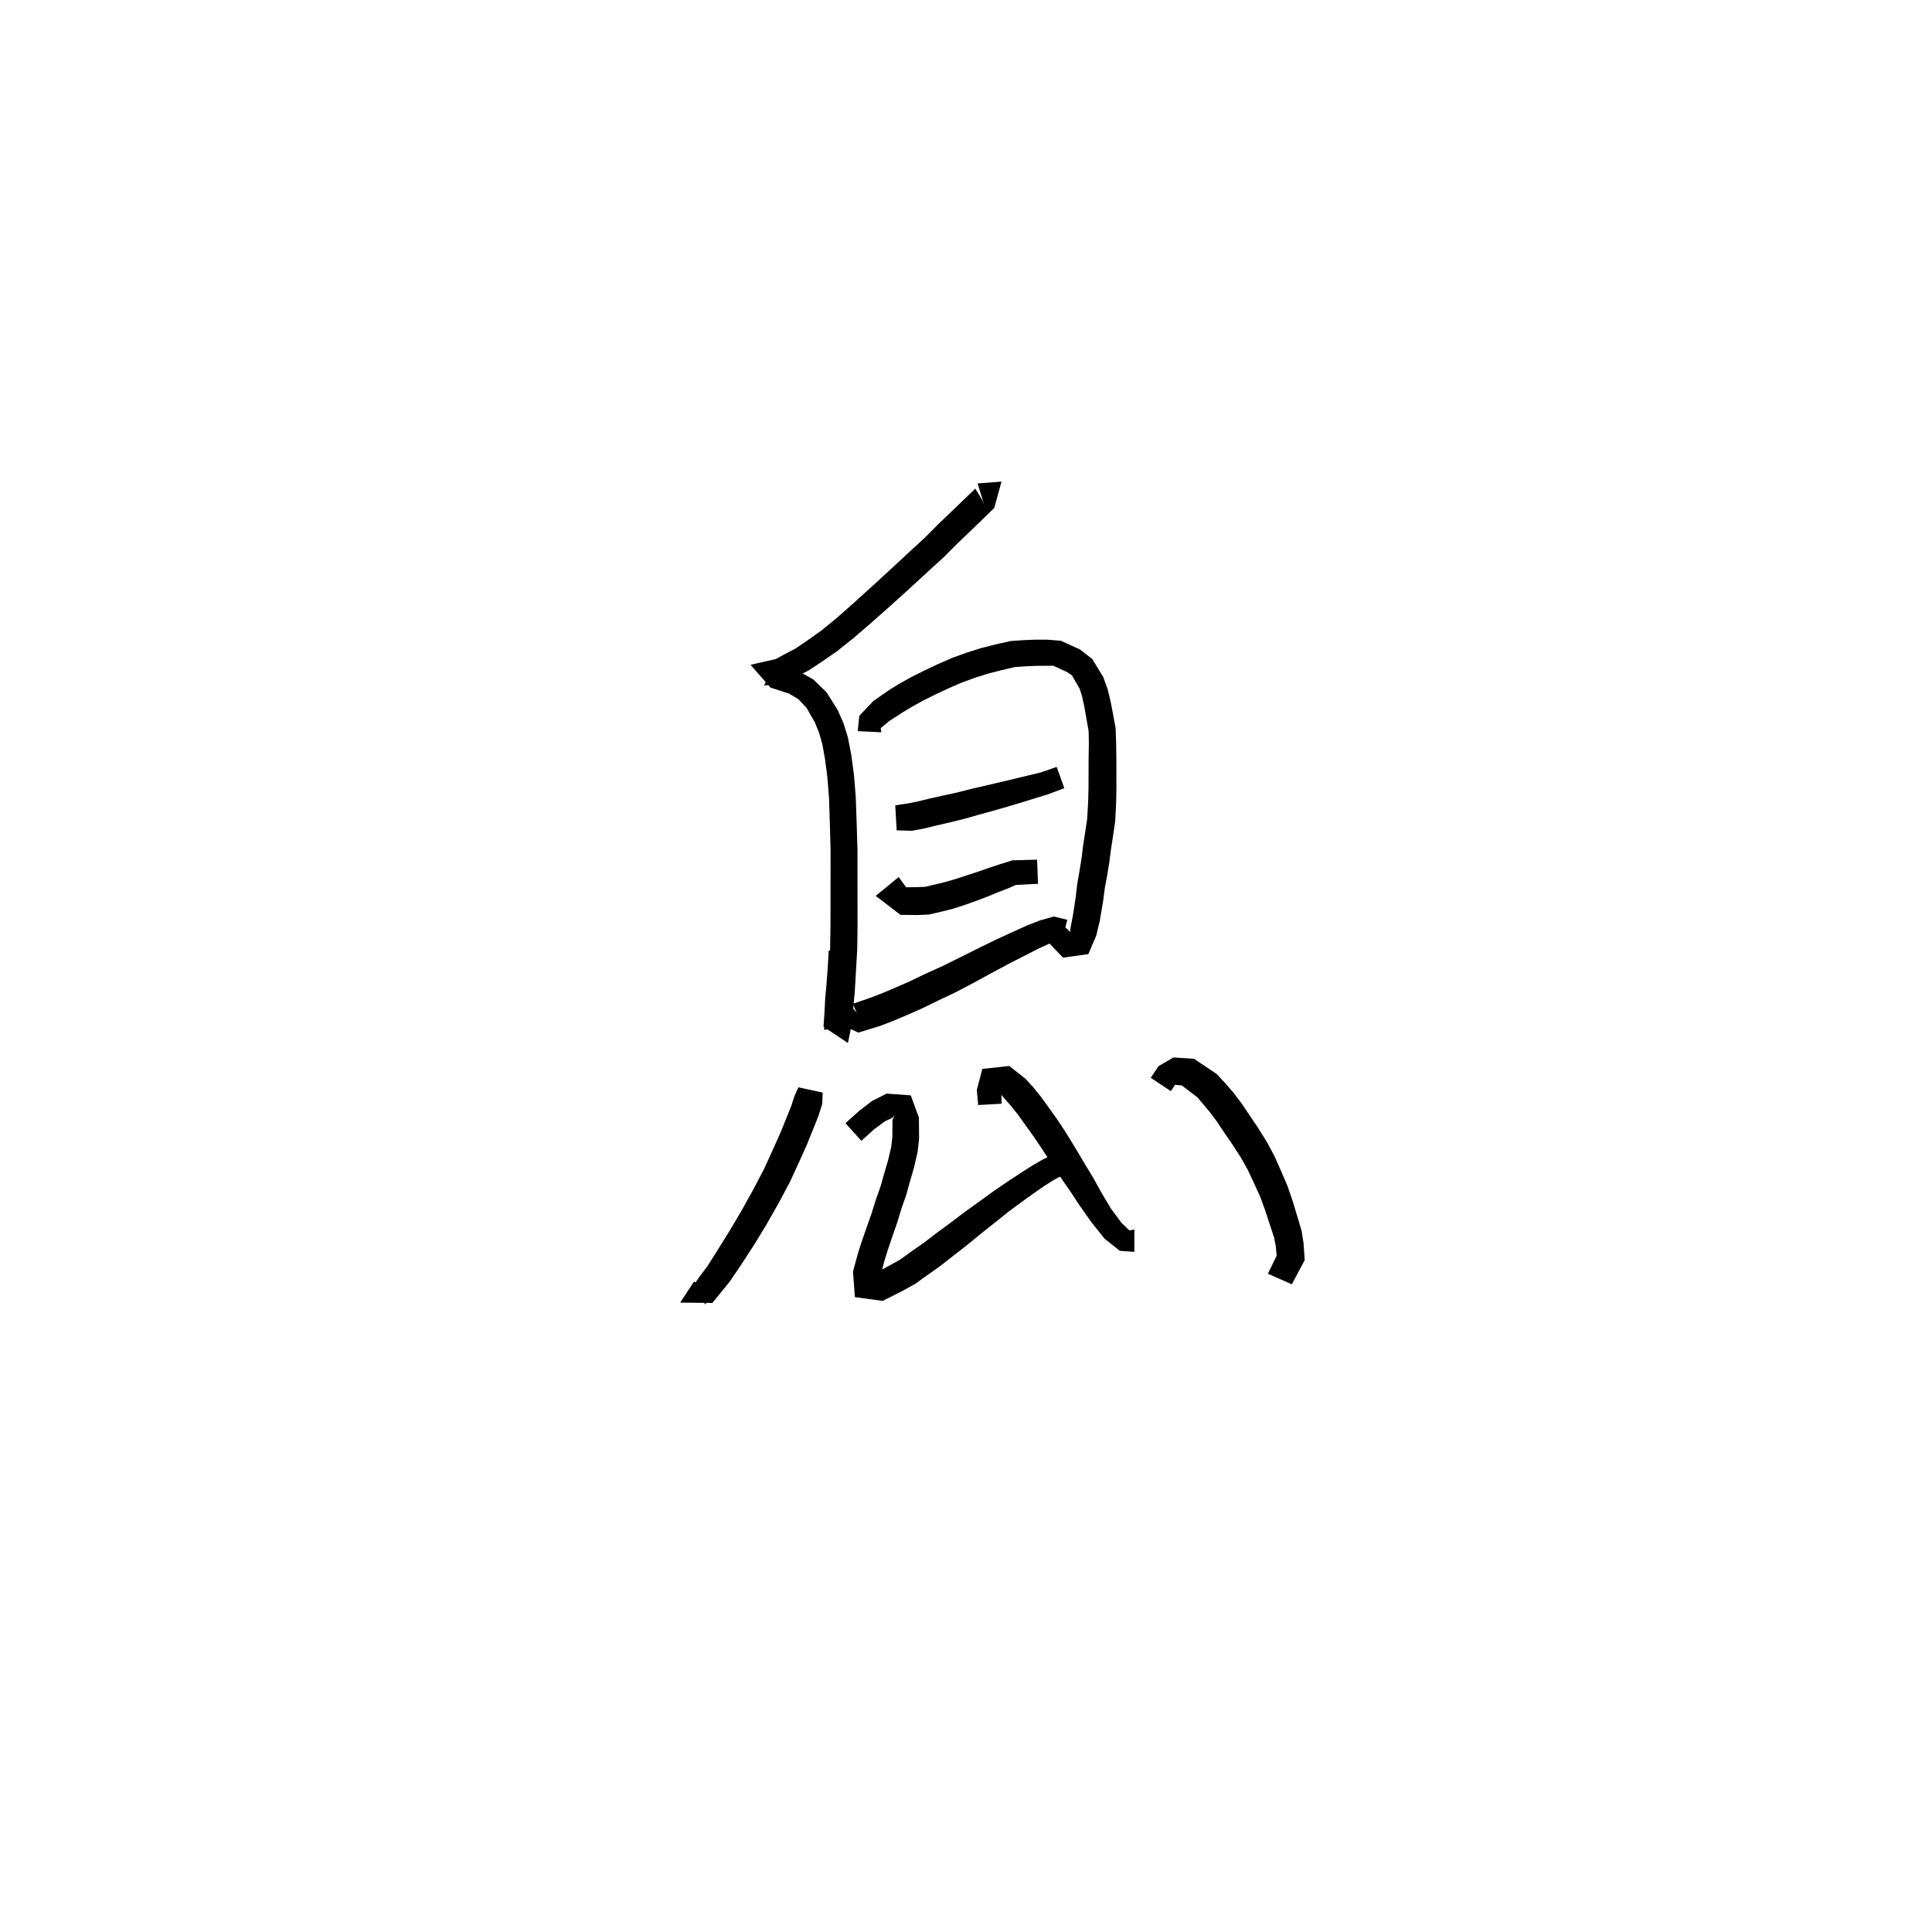 <svg xmlns="http://www.w3.org/2000/svg" width="300" height="300" viewBox="0 0 300 300">
<path d="M 152.845 78.47 L 152.554 77.708 L 151.444 75.869 L 149.202 78.031 L 147.566 79.602 L 145.694 81.396 L 143.61 83.492 L 141.194 85.709 L 138.43 88.279 L 135.553 90.918 L 132.417 93.763 L 129.895 95.984 L 127.539 97.912 L 125.374 99.448 L 123.509 100.718 L 121.849 101.582 L 120.481 102.33 L 116.538 103.23 L 119.657 106.782 L 120.935 107.186 L 122.5 107.697 L 123.942 108.544 L 125.208 109.87 L 126.507 112.12 L 127.163 113.724 L 127.676 115.481 L 128.1 117.833 L 128.475 120.692 L 128.732 123.957 L 128.851 127.66 L 128.97 131.969 L 128.966 135.828 L 128.963 139.857 L 128.958 143.721 L 128.901 147.288 L 128.697 150.54 L 128.493 153.723 L 128.031 158.601 L 127.961 159.918 L 131.753 159.426 L 131.592 157.009 L 131.604 155.254 L 131.796 153.048 L 131.995 150.38 L 132.14 147.786 L 128.681 147.593 L 128.538 150.154 L 128.34 152.767 L 128.136 155.04 L 128.04 156.964 L 127.879 159.426 L 131.67 161.962 L 132.249 159.075 L 132.724 154.068 L 132.916 150.795 L 133.108 147.441 L 133.159 143.751 L 133.154 139.857 L 133.15 135.828 L 133.146 131.905 L 133.014 127.53 L 132.881 123.726 L 132.597 120.259 L 132.18 117.188 L 131.668 114.534 L 130.993 112.337 L 130.064 110.238 L 128.338 107.483 L 126.292 105.506 L 124.06 104.251 L 122.06 103.585 L 120.169 103.064 L 118.642 106.466 L 121.578 106.064 L 123.631 105.086 L 125.536 104.123 L 127.632 102.74 L 129.968 101.123 L 132.509 99.098 L 135.137 96.839 L 138.34 94.004 L 141.26 91.363 L 144.041 88.803 L 146.523 86.54 L 148.652 84.407 L 150.49 82.648 L 152.131 81.065 L 154.39 78.873 L 155.512 74.782 L 151.8 75.07 Z" fill="black" />
<path d="M 136.85 113.706 L 136.753 113.059 L 138.117 111.943 L 140.227 110.577 L 141.661 109.713 L 143.369 108.772 L 145.418 107.755 L 147.351 106.856 L 149.391 105.967 L 151.469 105.216 L 153.481 104.582 L 155.451 104.077 L 157.59 103.579 L 159.241 103.468 L 160.956 103.39 L 162.502 103.386 L 163.551 103.372 L 165.726 104.374 L 166.451 104.868 L 167.653 106.953 L 168.02 108.115 L 168.363 109.686 L 168.682 111.494 L 169.041 113.518 L 169.077 115.36 L 169.04 117.51 L 169.031 119.812 L 169.024 122.228 L 168.966 124.545 L 168.822 127.124 L 168.512 129.182 L 168.184 131.307 L 167.919 133.413 L 167.607 135.336 L 167.269 137.296 L 167.032 139.347 L 166.597 142.173 L 166.211 144.182 L 166.152 145.247 L 166.773 145.251 L 164.967 143.569 L 162.509 146.03 L 165.061 148.702 L 168.994 148.155 L 170.232 145.266 L 170.782 142.946 L 171.284 139.967 L 171.551 137.939 L 171.896 136.07 L 172.233 134.039 L 172.508 131.916 L 172.829 129.836 L 173.166 127.541 L 173.311 124.714 L 173.36 122.277 L 173.354 119.812 L 173.345 117.51 L 173.308 115.306 L 173.236 113.07 L 172.803 110.739 L 172.437 108.843 L 171.988 106.986 L 171.31 105.12 L 169.596 102.325 L 167.692 100.842 L 164.718 99.492 L 162.597 99.328 L 160.867 99.324 L 159.017 99.396 L 156.958 99.536 L 154.488 100.088 L 152.353 100.635 L 150.152 101.327 L 147.872 102.152 L 145.663 103.115 L 143.635 104.068 L 141.471 105.153 L 139.613 106.189 L 138.022 107.176 L 135.631 108.838 L 133.43 111.151 L 133.189 113.532 Z" fill="black" />
<path d="M 139.233 128.934 L 141.605 129.005 L 143.48 128.65 L 145.413 128.182 L 147.456 127.71 L 149.742 127.149 L 151.985 126.51 L 154.288 125.877 L 156.592 125.213 L 158.767 124.56 L 160.662 123.973 L 162.648 123.366 L 165.268 122.39 L 164.08 119.087 L 161.551 119.963 L 159.684 120.407 L 157.762 120.871 L 155.579 121.393 L 153.274 121.931 L 150.932 122.474 L 148.709 123.036 L 146.495 123.526 L 144.431 123.981 L 142.548 124.438 L 141.11 124.733 L 139.016 125.055 Z" fill="black" />
<path d="M 139.54 136.188 L 135.982 139.114 L 139.823 142.057 L 142.453 142.086 L 144.239 142.008 L 146.162 141.566 L 147.872 141.139 L 149.686 140.564 L 151.431 139.937 L 153.157 139.288 L 154.877 138.591 L 156.683 137.883 L 157.721 137.417 L 161.18 137.239 L 161.038 133.491 L 157.223 133.589 L 155.345 134.174 L 153.477 134.792 L 151.741 135.396 L 150.045 135.949 L 148.369 136.497 L 146.726 136.973 L 145.159 137.348 L 143.625 137.706 L 142.386 137.754 L 140.011 137.782 L 139.746 140.325 L 141.734 139.171 Z" fill="black" />
<path d="M 131.395 155.292 L 129.003 158.367 L 133.275 160.341 L 136.645 159.308 L 138.803 158.48 L 140.888 157.595 L 143.193 156.58 L 145.656 155.375 L 148.366 154.088 L 151.099 152.656 L 154.113 151.011 L 156.635 149.662 L 159.038 148.434 L 161.145 147.352 L 162.928 146.537 L 163.816 146.086 L 164.805 146.37 L 165.732 142.828 L 163.661 142.312 L 161.523 142.911 L 159.49 143.699 L 157.239 144.718 L 154.744 145.867 L 152.117 147.146 L 149.045 148.679 L 146.377 149.999 L 143.685 151.215 L 141.25 152.387 L 139.054 153.35 L 137.07 154.191 L 135.122 154.94 L 132.407 155.884 L 133.258 157.732 L 133.891 158.28 Z" fill="black" />
<path d="M 123.974 168.84 L 123.346 170.245 L 122.878 171.711 L 122.112 173.611 L 121.138 176.006 L 119.969 178.602 L 118.619 181.564 L 116.963 184.72 L 115.154 187.979 L 113.298 191.105 L 111.3 194.322 L 109.878 196.569 L 108.581 198.307 L 107.679 199.588 L 109.505 202.547 L 110.657 200.943 L 107.778 198.988 L 105.618 202.264 L 110.612 202.321 L 111.835 200.824 L 113.311 199.008 L 114.914 196.651 L 117.021 193.411 L 118.982 190.206 L 120.883 186.859 L 122.648 183.558 L 124.07 180.465 L 125.278 177.781 L 126.284 175.295 L 127.103 173.242 L 127.68 171.405 L 127.736 169.656 Z" fill="black" />
<path d="M 133.751 177.147 L 135.749 175.343 L 137.401 174.123 L 138.589 173.56 L 138.915 173.164 L 138.588 173.917 L 138.561 176.606 L 138.388 178.115 L 137.895 180.194 L 137.31 182.185 L 136.726 184.243 L 135.989 186.32 L 135.335 188.433 L 134.602 190.501 L 133.791 192.838 L 133.235 194.561 L 132.45 197.447 L 132.749 201.417 L 137.068 202.005 L 140.225 200.405 L 142.153 199.332 L 143.975 198.018 L 145.981 196.598 L 148.039 194.988 L 150.201 193.3 L 152.345 191.545 L 154.739 189.645 L 156.659 188.102 L 158.644 186.639 L 160.504 185.301 L 162.217 184.112 L 163.758 183.153 L 165.182 182.416 L 167.344 181.564 L 166.074 178.278 L 163.77 179.153 L 162.025 179.992 L 160.253 181.01 L 158.401 182.199 L 156.445 183.489 L 154.325 184.928 L 152.283 186.413 L 149.78 188.216 L 147.567 189.89 L 145.371 191.505 L 143.36 193.048 L 141.405 194.406 L 139.769 195.595 L 138.132 196.498 L 135.744 197.801 L 135.993 198.514 L 136.689 198.255 L 137.344 195.736 L 137.832 194.181 L 138.606 191.888 L 139.349 189.752 L 139.991 187.636 L 140.731 185.509 L 141.336 183.337 L 141.939 181.249 L 142.491 178.849 L 142.714 176.779 L 142.687 173.538 L 141.423 170.087 L 137.68 169.816 L 135.41 170.954 L 133.39 172.513 L 131.283 174.412 Z" fill="black" />
<path d="M 155.526 171.386 L 155.486 169.248 L 154.884 169.362 L 155.202 169.665 L 156.103 170.731 L 157.012 171.761 L 158.047 173.054 L 159.199 174.658 L 160.492 176.466 L 161.657 178.182 L 162.798 179.929 L 163.945 181.681 L 165.115 183.444 L 166.272 185.106 L 167.533 187.03 L 168.552 188.483 L 169.576 189.92 L 171.533 192.361 L 173.902 194.233 L 176.144 194.379 L 176.144 190.913 L 175.361 191.059 L 174.164 189.903 L 172.556 187.74 L 171.744 186.399 L 170.89 184.949 L 169.775 182.919 L 168.699 181.152 L 167.636 179.362 L 166.551 177.561 L 165.423 175.729 L 164.211 173.892 L 162.876 172.021 L 161.65 170.323 L 160.453 168.838 L 159.238 167.515 L 156.718 165.528 L 152.534 165.981 L 151.68 169.248 L 151.892 171.59 Z" fill="black" />
<path d="M 181.814 169.432 L 182.452 168.452 L 182.896 168.49 L 183.513 168.552 L 185.949 170.404 L 186.716 171.327 L 187.831 172.648 L 188.932 174.115 L 190.086 175.848 L 191.338 177.67 L 192.682 179.747 L 193.74 181.625 L 194.713 183.704 L 195.688 185.843 L 196.461 187.956 L 197.137 190.023 L 197.854 192.199 L 198.097 193.498 L 198.307 195.674 L 199.913 195.354 L 198.478 194.49 L 196.878 197.784 L 200.593 199.422 L 202.595 195.674 L 202.409 192.995 L 202.112 191.116 L 201.388 188.688 L 200.732 186.525 L 199.921 184.159 L 198.915 181.819 L 197.908 179.543 L 196.733 177.343 L 195.303 175.065 L 194.035 173.184 L 192.813 171.364 L 191.537 169.678 L 190.275 168.22 L 188.917 166.766 L 185.412 164.414 L 182.212 164.201 L 179.882 165.565 L 178.684 167.363 Z" fill="black" />
</svg>